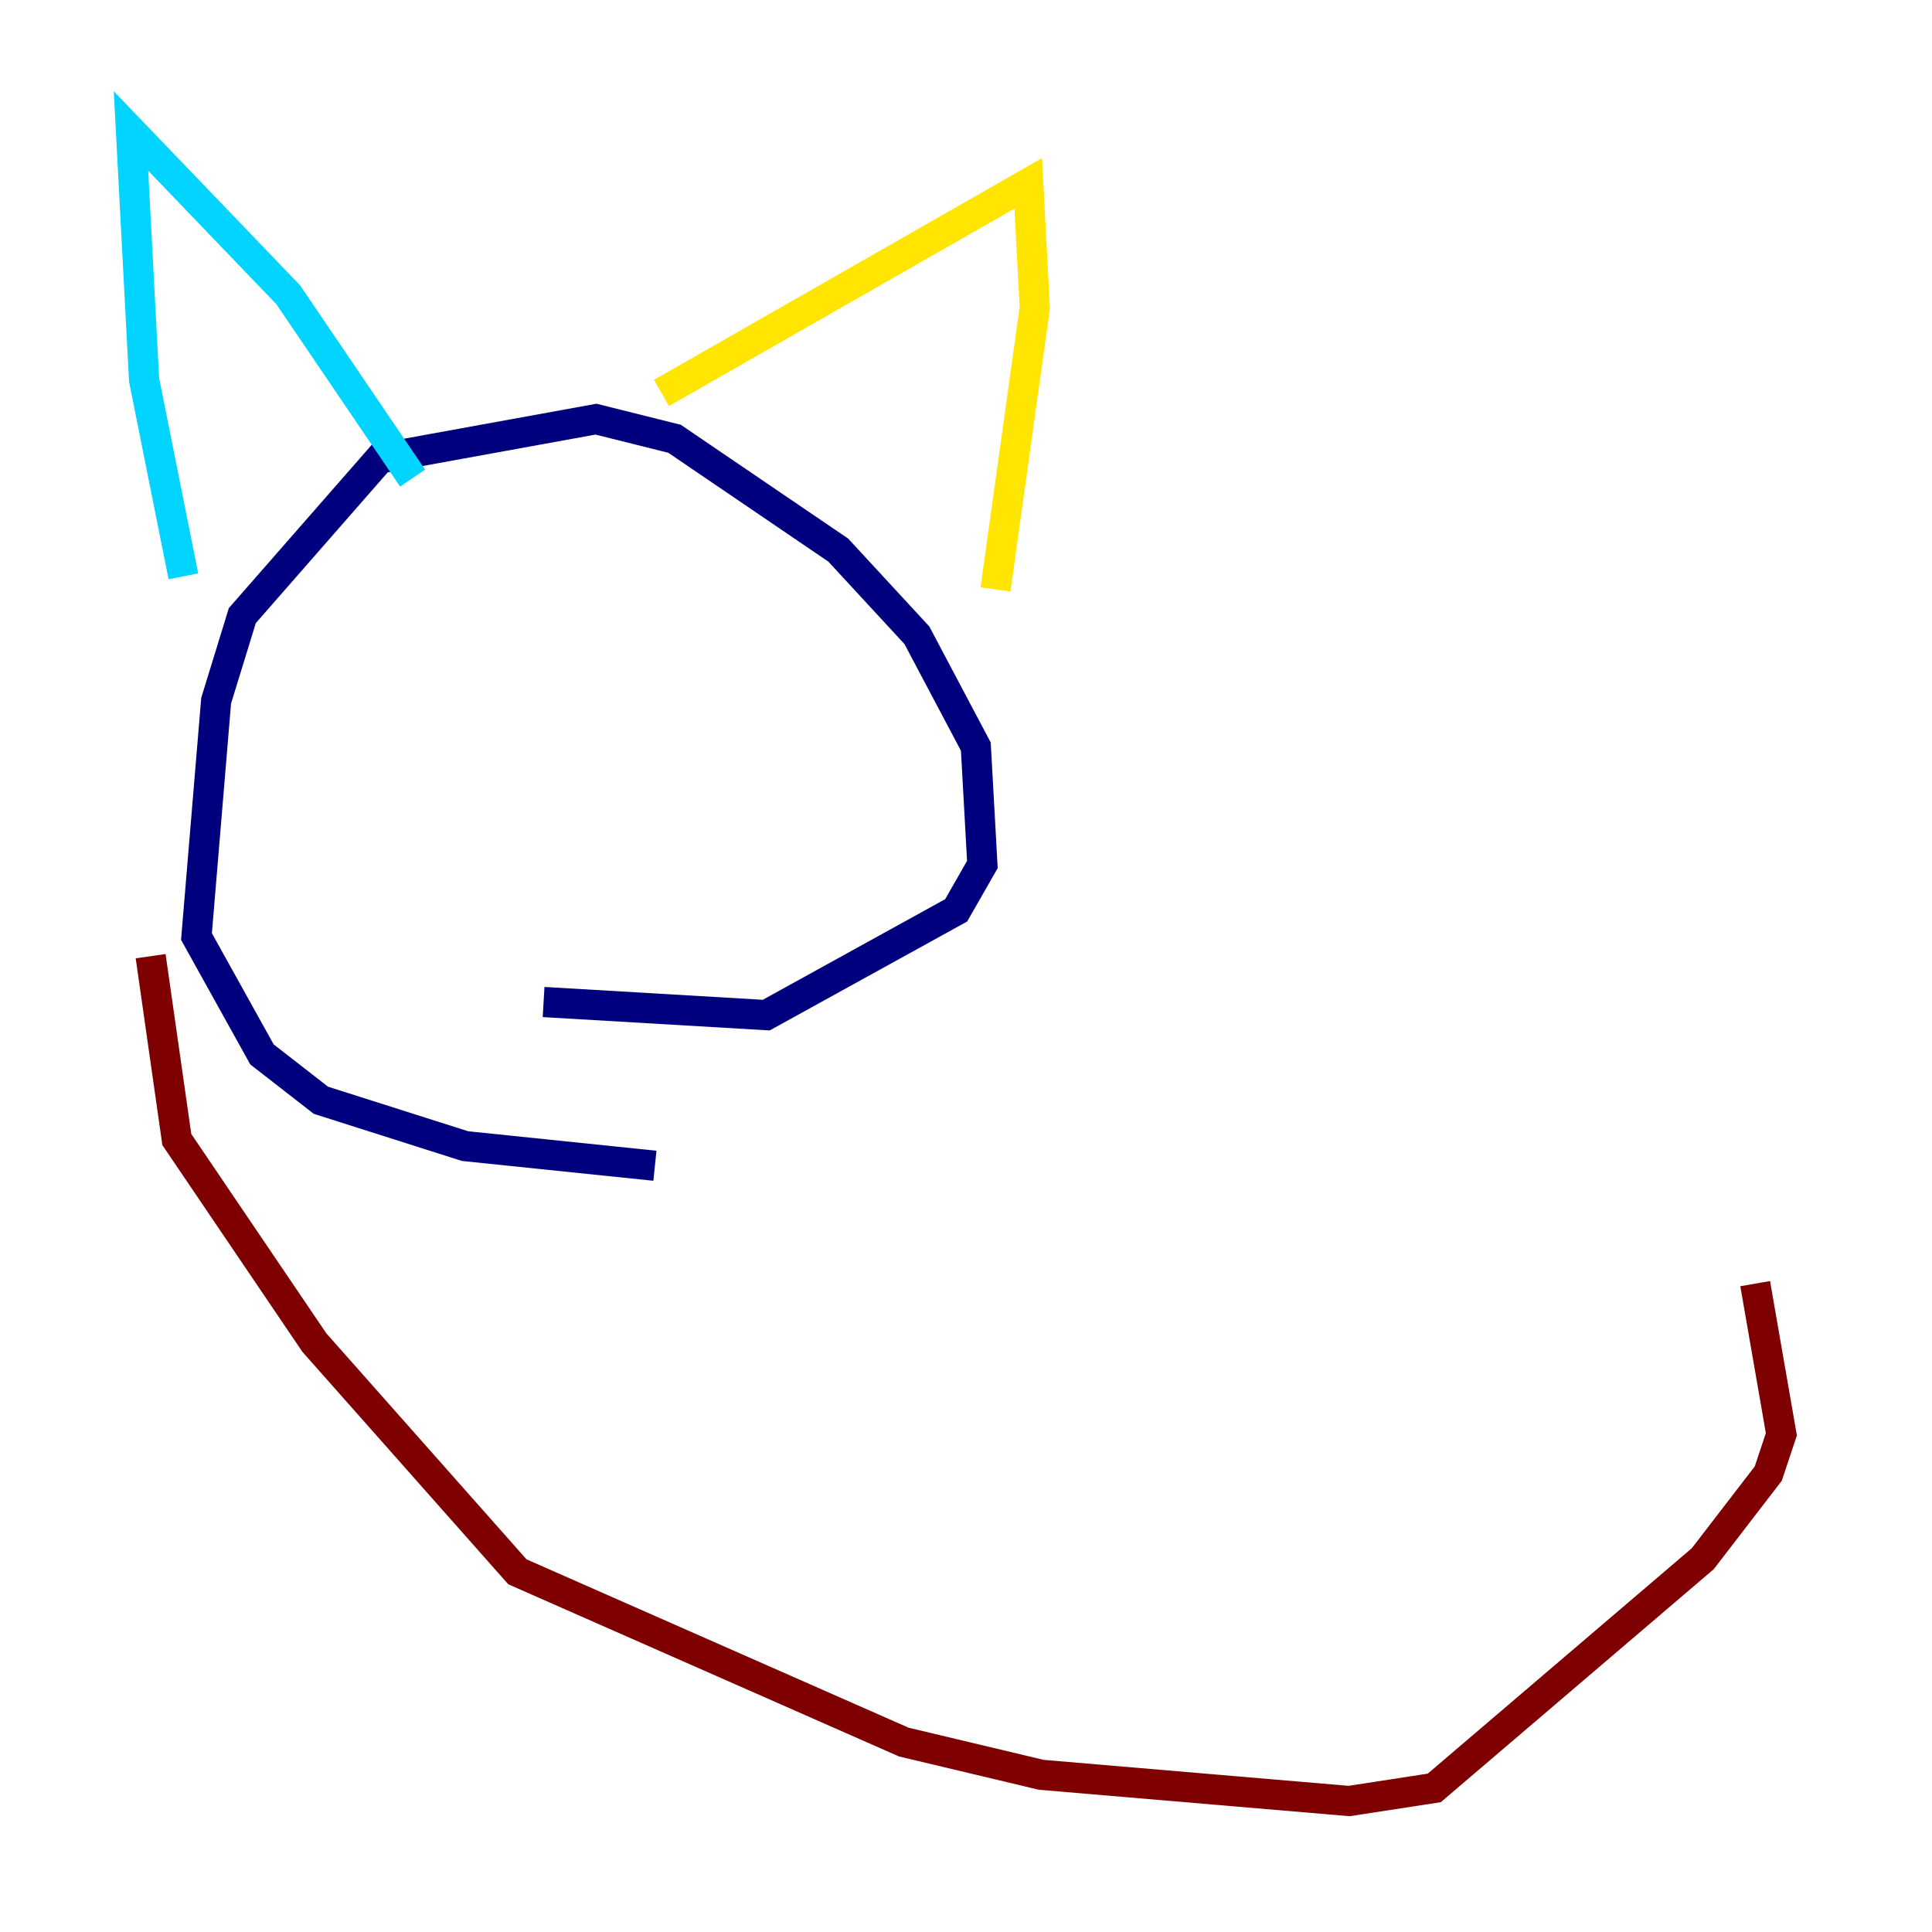 <?xml version="1.0" encoding="utf-8" ?>
<svg baseProfile="tiny" height="128" version="1.2" viewBox="0,0,128,128" width="128" xmlns="http://www.w3.org/2000/svg" xmlns:ev="http://www.w3.org/2001/xml-events" xmlns:xlink="http://www.w3.org/1999/xlink"><defs /><polyline fill="none" points="43.39,77.234 30.807,75.932 21.261,72.895 17.356,69.858 13.017,62.047 14.319,46.427 16.054,40.786 25.166,30.373 39.485,27.77 44.691,29.071 55.539,36.447 60.746,42.088 64.651,49.464 65.085,57.275 63.349,60.312 50.766,67.254 36.014,66.386" stroke="#00007f" stroke-width="2" /><polyline fill="none" points="12.149,38.183 9.546,25.166 8.678,8.678 19.091,19.525 27.336,31.675" stroke="#00d4ff" stroke-width="2" /><polyline fill="none" points="43.824,26.034 68.122,12.149 68.556,20.393 65.953,39.051" stroke="#ffe500" stroke-width="2" /><polyline fill="none" points="9.98,63.349 11.715,75.498 20.827,88.949 34.278,104.136 59.878,115.417 68.99,117.586 89.383,119.322 95.024,118.454 112.814,103.268 117.153,97.627 118.02,95.024 116.285,85.044" stroke="#7f0000" stroke-width="2" /></svg>